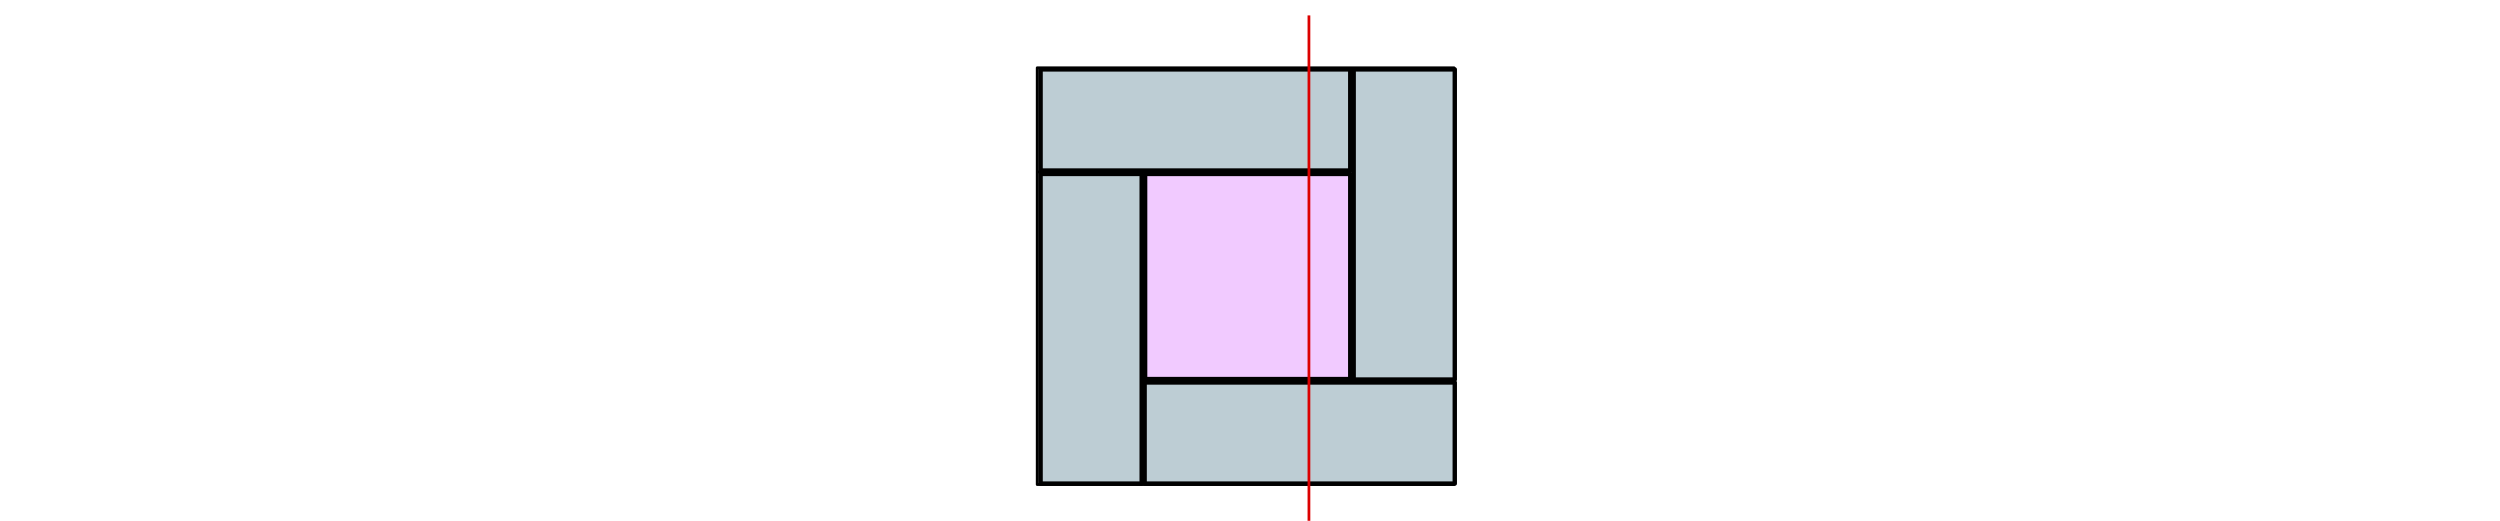 <?xml version="1.0" encoding="UTF-8" standalone="no"?>
<!-- Created with Inkscape (http://www.inkscape.org/) -->

<svg
   xmlns:dc="http://purl.org/dc/elements/1.1/"
   xmlns:cc="http://creativecommons.org/ns#"
   xmlns:rdf="http://www.w3.org/1999/02/22-rdf-syntax-ns#"
   xmlns:svg="http://www.w3.org/2000/svg"
   xmlns="http://www.w3.org/2000/svg"
   xmlns:sodipodi="http://sodipodi.sourceforge.net/DTD/sodipodi-0.dtd"
   xmlns:inkscape="http://www.inkscape.org/namespaces/inkscape"
   width="240mm"
   height="50mm"
   viewBox="0 0 240 50"
   version="1.1"
   id="svg8"
   inkscape:version="0.92.5 (2060ec1f9f, 2020-04-08)"
   sodipodi:docname="bad-rect.svg">
  <defs
     id="defs2" />
  <sodipodi:namedview
     id="base"
     pagecolor="#ffffff"
     bordercolor="#666666"
     borderopacity="1.0"
     inkscape:pageopacity="0.0"
     inkscape:pageshadow="2"
     inkscape:zoom="3.9774956"
     inkscape:cx="478.86231"
     inkscape:cy="86.756208"
     inkscape:document-units="mm"
     inkscape:current-layer="layer1"
     showgrid="true"
     showborder="true"
     width="200mm"
     showguides="true"
     inkscape:guide-bbox="true"
     inkscape:window-width="1908"
     inkscape:window-height="1042"
     inkscape:window-x="6"
     inkscape:window-y="32"
     inkscape:window-maximized="0">
    <inkscape:grid
       type="xygrid"
       id="grid815"
       units="mm"
       spacingx="10"
       spacingy="10"
       empspacing="4"
       dotted="false" />
  </sodipodi:namedview>
  <g
     inkscape:label="Layer 1"
     inkscape:groupmode="layer"
     id="layer1"
     transform="translate(0,-247)">
    <rect
       style="opacity:1;fill:none;fill-opacity:1;fill-rule:nonzero;stroke:#000000;stroke-width:0.281;stroke-linecap:round;stroke-linejoin:round;stroke-miterlimit:4;stroke-dasharray:none;stroke-opacity:1;marker-start:none;marker-end:none"
       id="rect816"
       width="20"
       height="20"
       x="109.579"
       y="263.513" />
    <rect
       style="opacity:1;fill:none;fill-opacity:1;fill-rule:nonzero;stroke:#000000;stroke-width:0.281;stroke-linecap:round;stroke-linejoin:round;stroke-miterlimit:4;stroke-dasharray:none;stroke-opacity:1;marker-start:none;marker-end:none"
       id="rect826"
       width="40"
       height="40"
       x="99.579"
       y="253.512" />
    <path
       style="fill:none;stroke:#000000;stroke-width:0.265px;stroke-linecap:butt;stroke-linejoin:miter;stroke-opacity:1"
       d="m 129.579,253.513 v 10"
       id="path828"
       inkscape:connector-curvature="0" />
    <path
       style="fill:none;stroke:#000000;stroke-width:0.265px;stroke-linecap:butt;stroke-linejoin:miter;stroke-opacity:1"
       d="m 99.579,263.513 h 10"
       id="path830"
       inkscape:connector-curvature="0" />
    <path
       style="fill:none;stroke:#000000;stroke-width:0.265px;stroke-linecap:butt;stroke-linejoin:miter;stroke-opacity:1"
       d="m 109.579,283.513 v 10"
       id="path832"
       inkscape:connector-curvature="0" />
    <path
       style="fill:none;stroke:#000000;stroke-width:0.265px;stroke-linecap:butt;stroke-linejoin:miter;stroke-opacity:1"
       d="m 129.579,283.513 h 10"
       id="path834"
       inkscape:connector-curvature="0" />
    <path
       style="opacity:1;fill:none;fill-opacity:1;fill-rule:nonzero;stroke:none;stroke-width:1.062;stroke-linecap:round;stroke-linejoin:round;stroke-miterlimit:4;stroke-dasharray:none;stroke-opacity:1;marker-start:none;marker-end:none"
       d="M 377.375,43.479 V 25.377 h 55.814 55.814 V 43.479 61.58 h -55.814 -55.814 z"
       id="path843"
       inkscape:connector-curvature="0"
       transform="matrix(0.265,0,0,0.265,0,247)" />
    <path
       style="opacity:1;fill:none;fill-opacity:1;fill-rule:nonzero;stroke:none;stroke-width:1.062;stroke-linecap:round;stroke-linejoin:round;stroke-miterlimit:4;stroke-dasharray:none;stroke-opacity:1;marker-start:none;marker-end:none"
       d="M 377.375,43.479 V 25.377 h 55.814 55.814 V 43.479 61.58 h -55.814 -55.814 z"
       id="path845"
       inkscape:connector-curvature="0"
       transform="matrix(0.265,0,0,0.265,0,247)" />
    <path
       style="opacity:1;fill:#bdcdd4;fill-opacity:1;fill-rule:nonzero;stroke:#000000;stroke-width:1.591;stroke-linecap:round;stroke-linejoin:round;stroke-miterlimit:4;stroke-dasharray:none;stroke-opacity:1;marker-start:none;marker-end:none"
       d="m 376.968,43.457 v -18.311 h 56.089 56.089 v 18.311 18.311 H 433.057 376.968 Z"
       id="path824"
       inkscape:connector-curvature="0"
       transform="matrix(0.265,0,0,0.265,0,247)" />
    <path
       style="opacity:1;fill:#bdcdd4;fill-opacity:1;fill-rule:nonzero;stroke:#000000;stroke-width:1.591;stroke-linecap:round;stroke-linejoin:round;stroke-miterlimit:4;stroke-dasharray:none;stroke-opacity:1;marker-start:none;marker-end:none"
       d="M 490.39,81.323 V 25.146 h 18.311 18.311 v 56.177 56.177 h -18.311 -18.311 z"
       id="path826"
       inkscape:connector-curvature="0"
       transform="matrix(0.265,0,0,0.265,0,247)" />
    <path
       style="opacity:1;fill:#bdcdd4;fill-opacity:1;fill-rule:nonzero;stroke:#000000;stroke-width:1.591;stroke-linecap:round;stroke-linejoin:round;stroke-miterlimit:4;stroke-dasharray:none;stroke-opacity:1;marker-start:none;marker-end:none"
       d="m 414.657,156.879 v -18.311 h 56.178 56.177 v 18.311 18.311 h -56.177 -56.178 z"
       id="path829"
       inkscape:connector-curvature="0"
       transform="matrix(0.265,0,0,0.265,0,247)" />
    <path
       style="opacity:1;fill:#bdcdd4;fill-opacity:1;fill-rule:nonzero;stroke:#000000;stroke-width:1.591;stroke-linecap:round;stroke-linejoin:round;stroke-miterlimit:4;stroke-dasharray:none;stroke-opacity:1;marker-start:none;marker-end:none"
       d="M 376.968,119.101 V 63.012 h 18.311 18.311 v 56.089 56.089 h -18.311 -18.311 z"
       id="path831"
       inkscape:connector-curvature="0"
       transform="matrix(0.265,0,0,0.265,0,247)" />
    <path
       style="opacity:1;fill:#f1caff;fill-opacity:1;fill-rule:nonzero;stroke:#000000;stroke-width:1.591;stroke-linecap:round;stroke-linejoin:round;stroke-miterlimit:4;stroke-dasharray:none;stroke-opacity:1;marker-start:none;marker-end:none"
       d="M 414.835,100.168 V 63.012 h 37.155 37.155 v 37.155 37.155 h -37.155 -37.155 z"
       id="path833"
       inkscape:connector-curvature="0"
       transform="matrix(0.265,0,0,0.265,0,247)" />
    <path
       style="fill:#19aeff;stroke:#dc0000;stroke-width:0.265px;stroke-linecap:butt;stroke-linejoin:miter;stroke-opacity:1"
       d="m 125.658,248.479 v 50"
       id="path868-3"
       inkscape:connector-curvature="0" />
  </g>
</svg>
